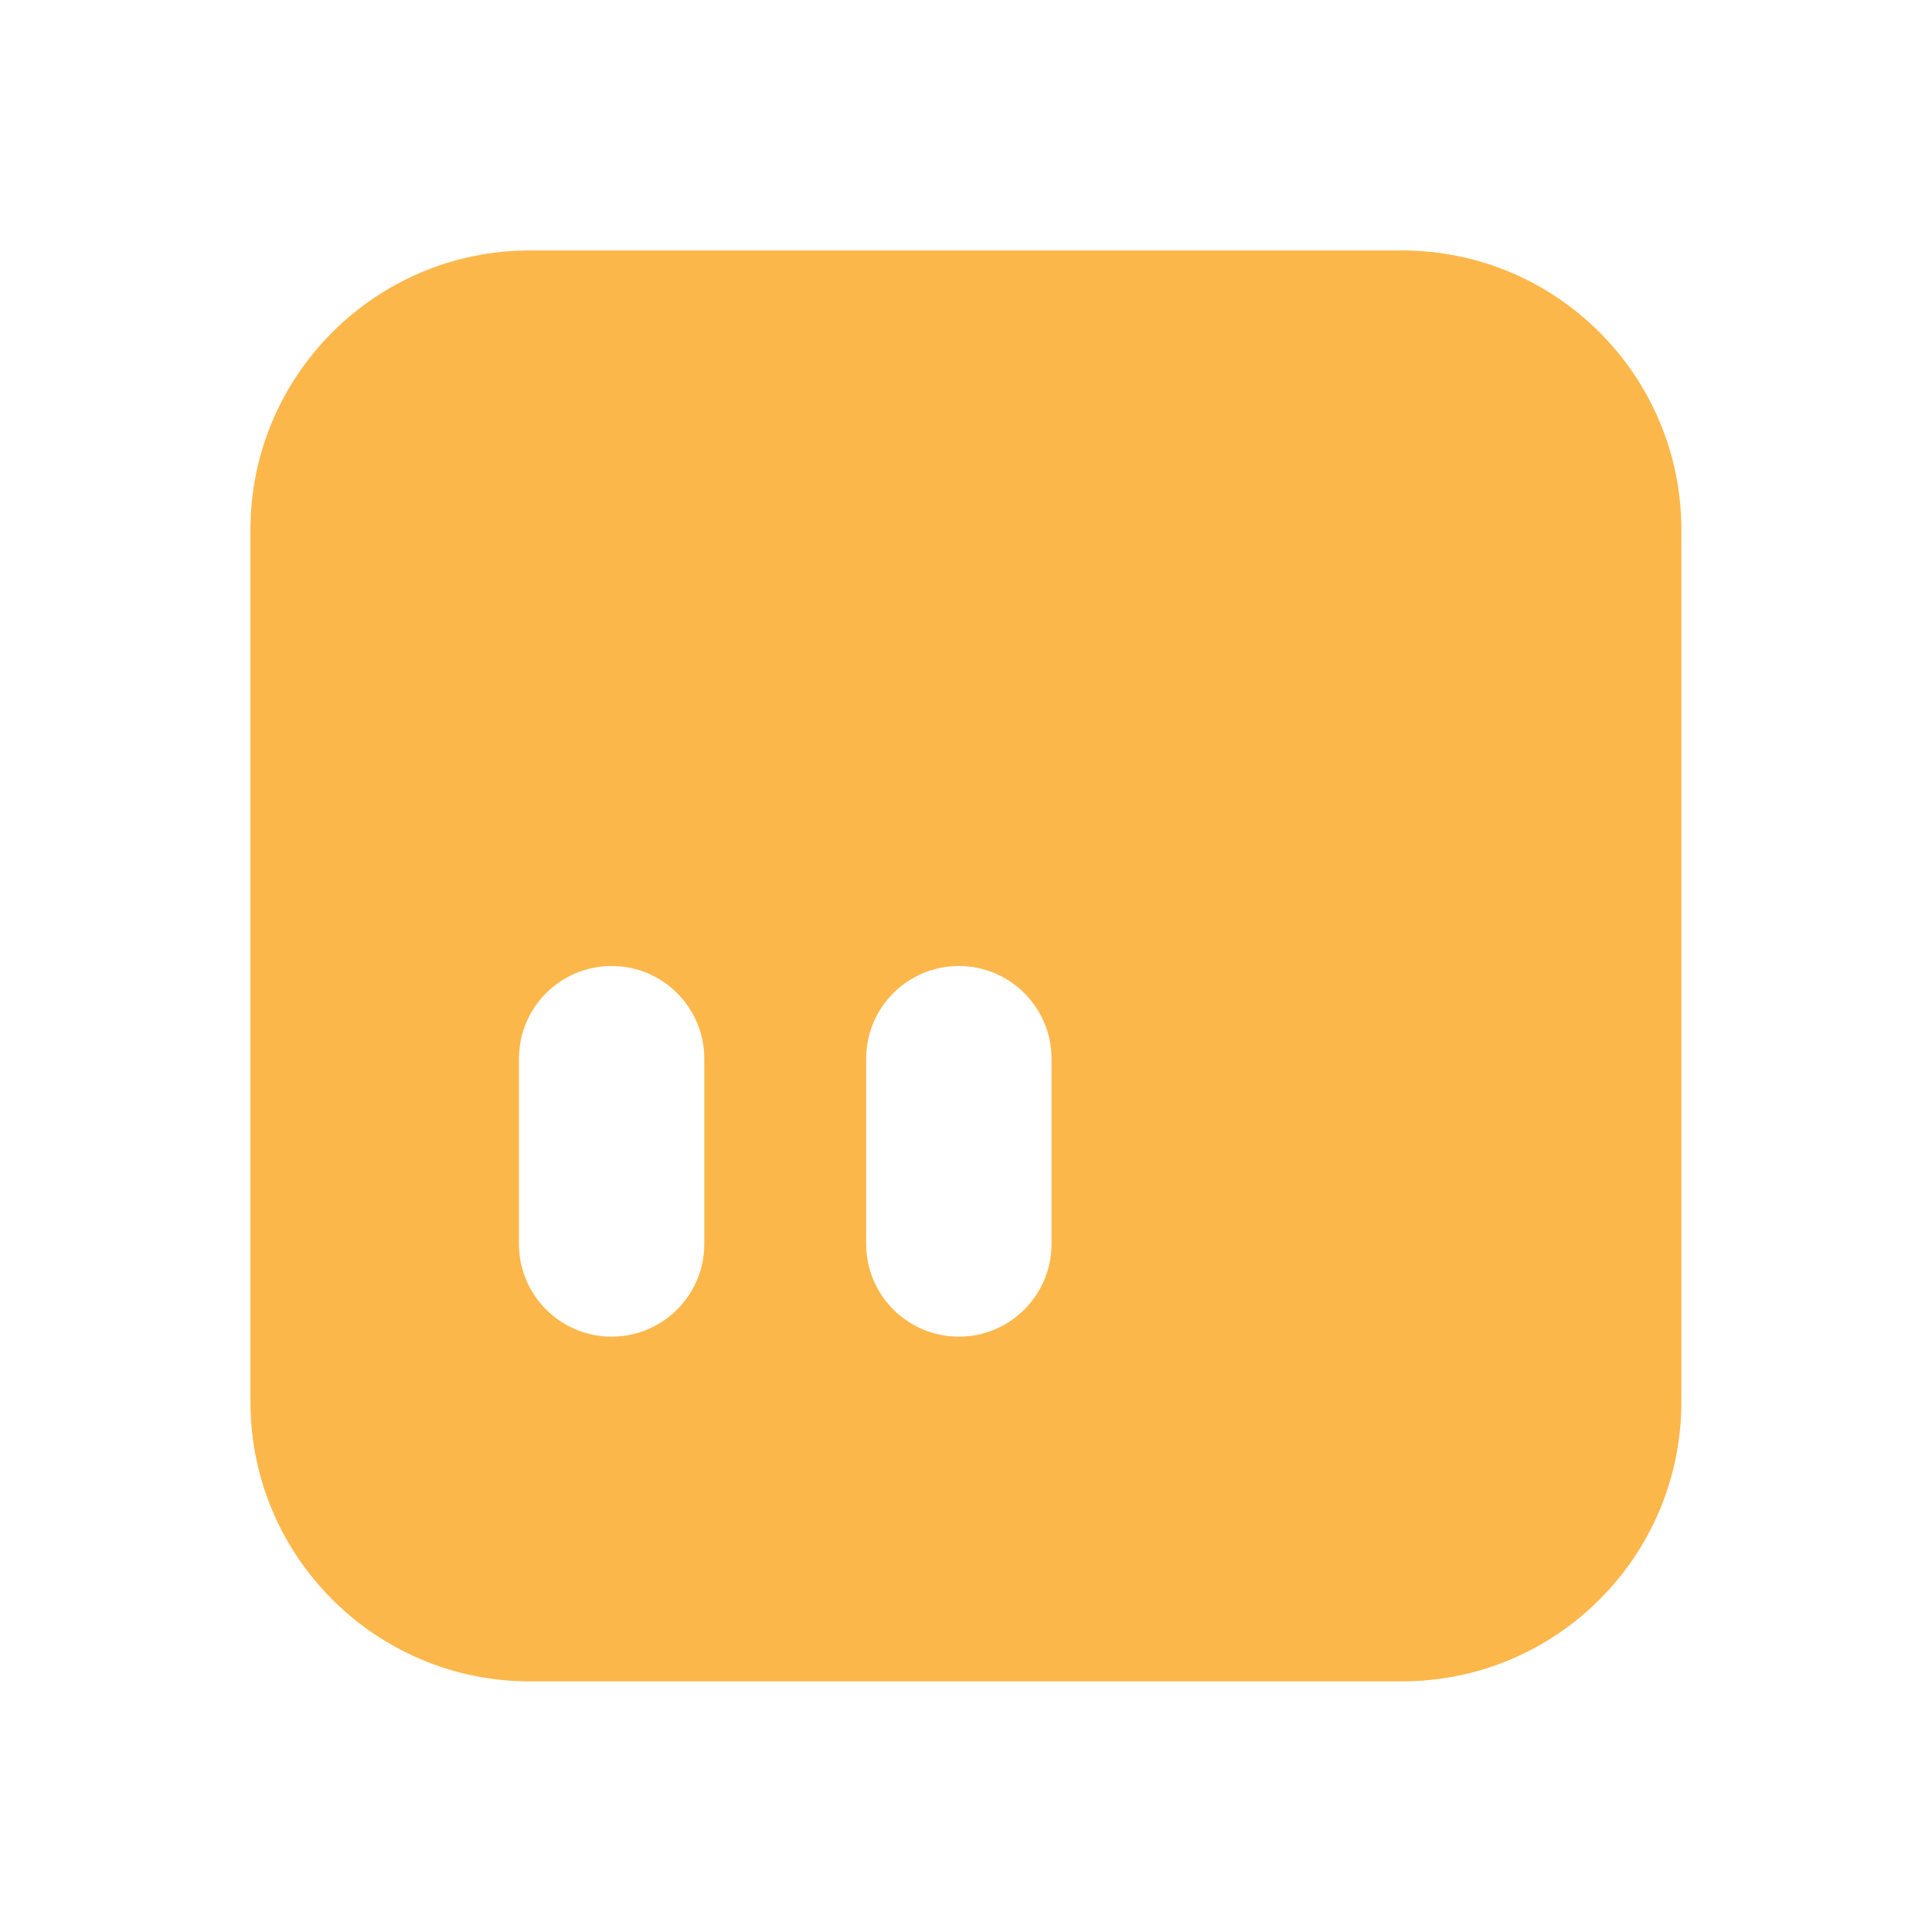 <?xml version="1.0" encoding="UTF-8"?>
<svg id="Layer_1" data-name="Layer 1" xmlns="http://www.w3.org/2000/svg" viewBox="0 0 108 108">
  <defs>
    <style>
      .cls-1 {
        fill: #fcb74b;
      }
    </style>
  </defs>
  <path class="cls-1" d="M78.38,14H29.62c-8.63,0-15.62,7-15.62,15.62v48.75c0,8.63,7,15.62,15.62,15.62h48.75c8.63,0,15.62-7,15.62-15.62V29.62c0-8.63-7-15.62-15.62-15.62Zm-39.01,55.54c0,2.86-2.32,5.18-5.18,5.18h0c-2.86,0-5.18-2.32-5.18-5.18v-10.36c0-2.86,2.32-5.18,5.18-5.18h0c2.86,0,5.18,2.32,5.18,5.18v10.36Zm19.41,0c0,2.86-2.32,5.18-5.18,5.18h0c-2.86,0-5.18-2.32-5.18-5.18v-10.36c0-2.86,2.32-5.18,5.18-5.18h0c2.86,0,5.18,2.32,5.18,5.18v10.36Z"/>
</svg>